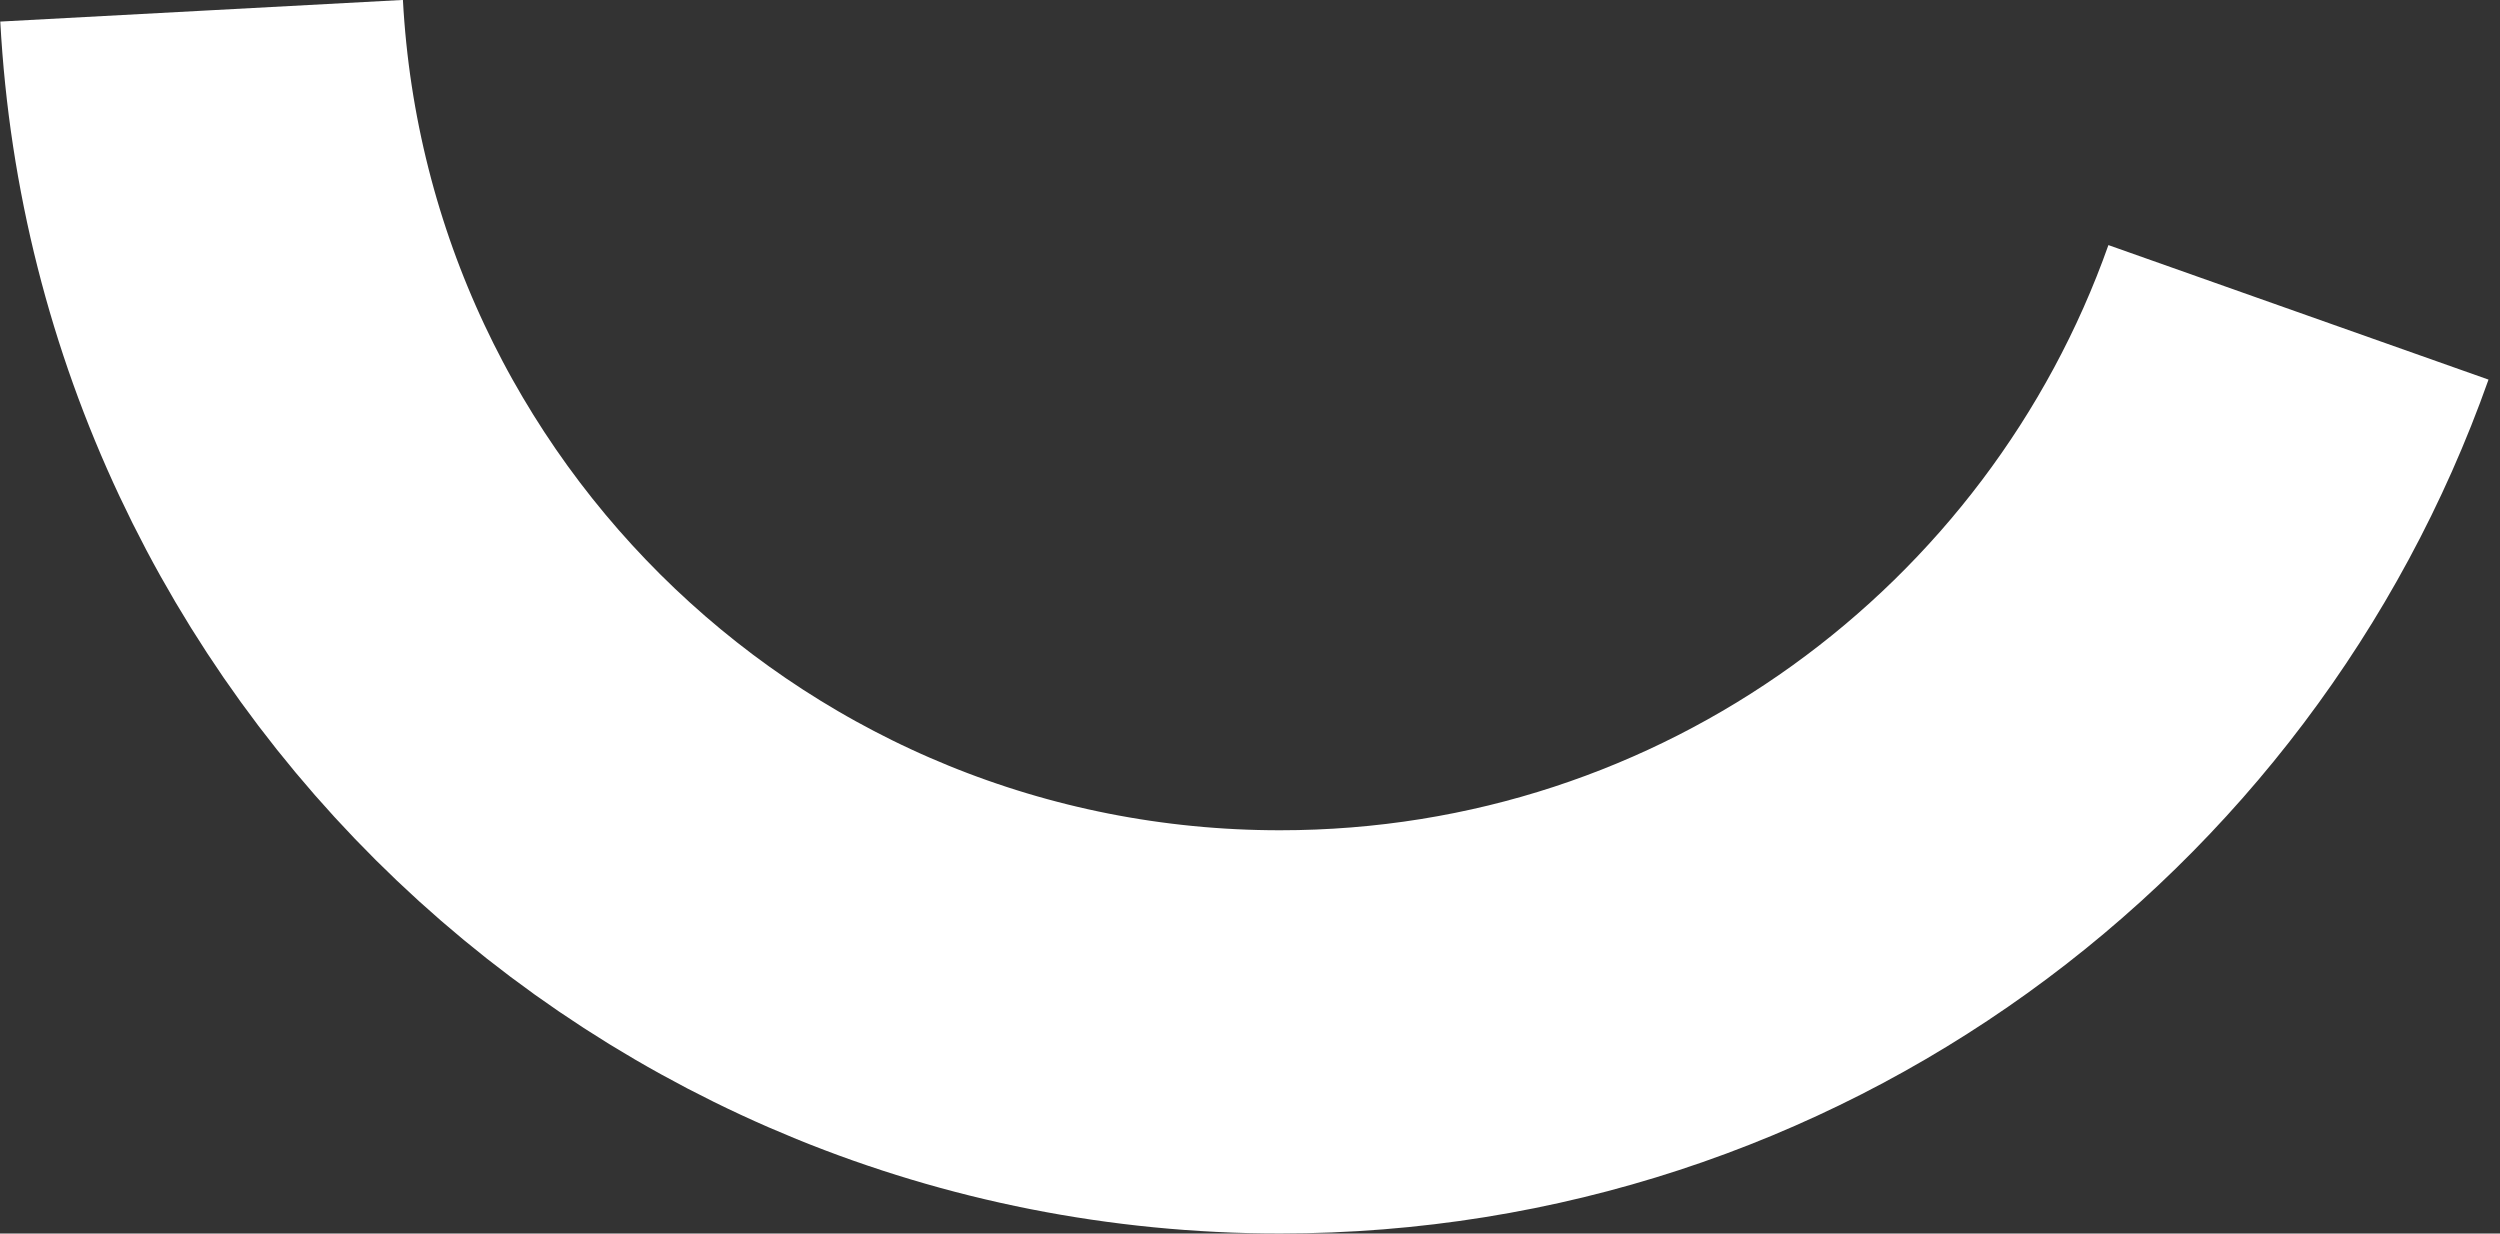<svg version="1.1" xmlns="http://www.w3.org/2000/svg" xmlns:xlink="http://www.w3.org/1999/xlink" width="37.202" height="18.356" viewBox="0,0,37.202,18.356"><rect x="0" y="0" width="37.202" height="18.356" fill="#333333" stroke="none"/><g transform="translate(-300.952,-180.716)"><g data-paper-data="{&quot;isPaintingLayer&quot;:true}" fill="none" fill-rule="nonzero" stroke="#ffffff" stroke-width="6" stroke-linecap="butt" stroke-linejoin="miter" stroke-miterlimit="10" stroke-dasharray="" stroke-dashoffset="0" style="mix-blend-mode: normal"><path d="M335.155,185.364c-2.208,6.239 -8.159,10.707 -15.155,10.707c-8.582,0 -15.593,-6.726 -16.048,-15.195"/></g></g></svg>